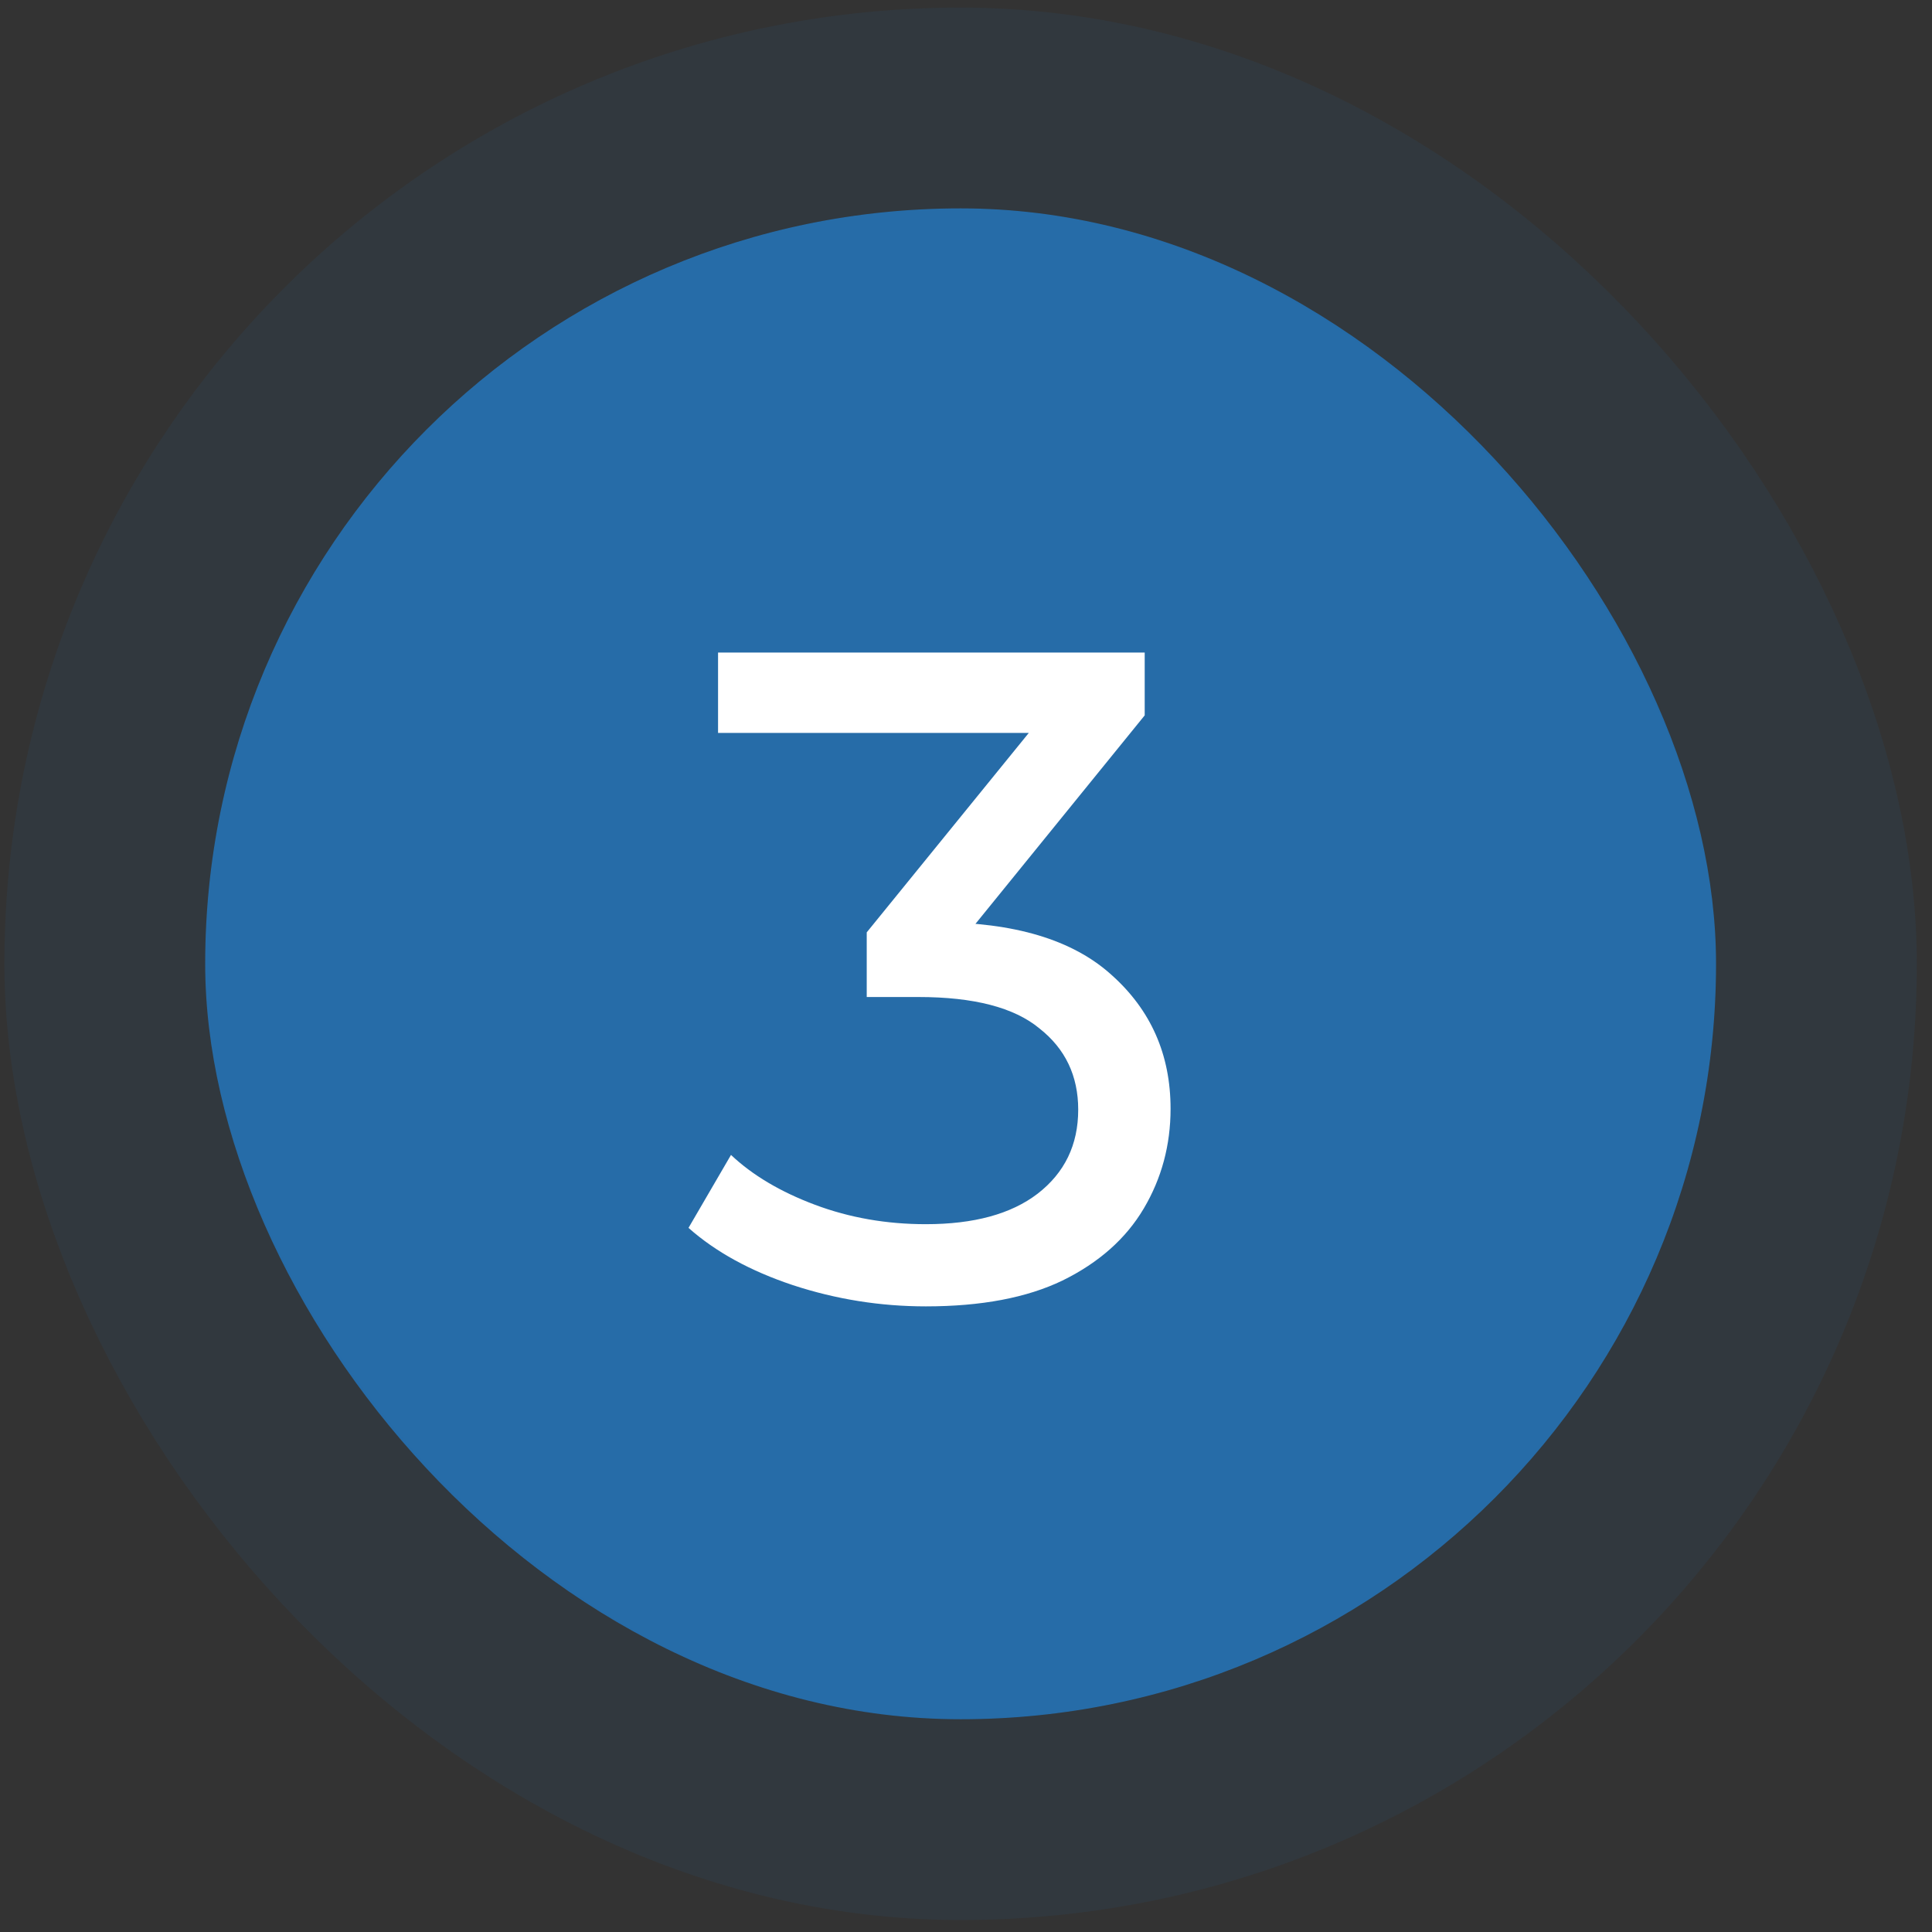 <svg width="113" height="113" viewBox="0 0 113 113" fill="none" xmlns="http://www.w3.org/2000/svg">
<rect x="0" y="0" width="113" height="113" fill="#333333" stroke="none"/>
<rect x="12" y="12.187" width="88.37" height="88.37" rx="44.185" fill="#266CA8"/>
<rect x="6.129" y="6.316" width="100.112" height="100.112" rx="50.056" stroke="#266CA8" stroke-opacity="0.1" stroke-width="11.742"/>
<path d="M54.151 76.408C51.487 76.408 48.894 75.994 46.373 75.166C43.889 74.338 41.854 73.222 40.27 71.817L42.755 67.55C44.015 68.739 45.653 69.711 47.67 70.467C49.686 71.223 51.847 71.601 54.151 71.601C56.96 71.601 59.138 71.007 60.687 69.819C62.271 68.595 63.063 66.956 63.063 64.904C63.063 62.923 62.307 61.339 60.795 60.151C59.318 58.926 56.96 58.314 53.719 58.314H50.694V54.533L61.929 40.706L62.685 42.867H41.998V38.168H66.952V41.841L55.772 55.614L52.963 53.939H54.745C59.318 53.939 62.739 54.965 65.008 57.018C67.312 59.071 68.465 61.681 68.465 64.85C68.465 66.974 67.942 68.919 66.898 70.683C65.854 72.448 64.269 73.852 62.145 74.896C60.057 75.904 57.392 76.408 54.151 76.408Z" fill="white"/>
</svg>
